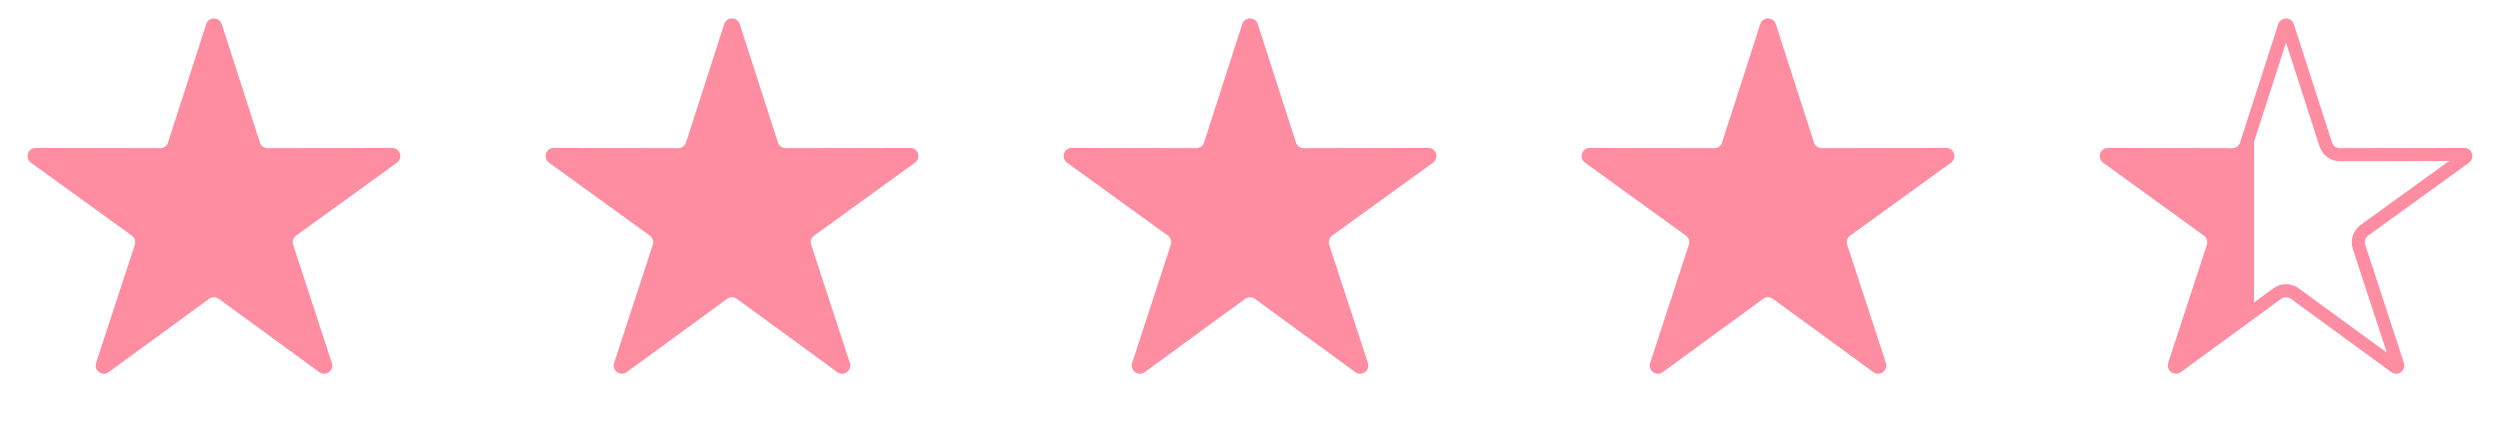 <svg width="153" height="27" viewBox="0 0 153 27" fill="none" xmlns="http://www.w3.org/2000/svg">
<path d="M12.619 1.476C12.768 1.013 13.421 1.013 13.57 1.476L15.907 8.722C15.974 8.929 16.167 9.069 16.384 9.068L23.998 9.052C24.483 9.05 24.685 9.672 24.292 9.957L18.123 14.418C17.947 14.546 17.873 14.773 17.941 14.979L20.309 22.215C20.46 22.676 19.931 23.061 19.539 22.774L13.389 18.286C13.214 18.157 12.975 18.157 12.8 18.286L6.65 22.774C6.258 23.061 5.729 22.676 5.88 22.215L8.249 14.979C8.316 14.773 8.243 14.546 8.066 14.418L1.897 9.957C1.504 9.672 1.706 9.05 2.191 9.052L9.805 9.068C10.022 9.069 10.215 8.929 10.282 8.722L12.619 1.476Z" fill="#FE8DA1"/>
<path d="M44.321 1.476C44.47 1.013 45.124 1.013 45.273 1.476L47.61 8.722C47.677 8.929 47.87 9.069 48.087 9.068L55.701 9.052C56.186 9.05 56.388 9.672 55.995 9.957L49.825 14.418C49.649 14.546 49.575 14.773 49.643 14.979L52.012 22.215C52.163 22.676 51.634 23.061 51.242 22.774L45.092 18.286C44.916 18.157 44.678 18.157 44.502 18.286L38.353 22.774C37.961 23.061 37.432 22.676 37.583 22.215L39.951 14.979C40.019 14.773 39.945 14.546 39.769 14.418L33.6 9.957C33.206 9.672 33.408 9.05 33.894 9.052L41.508 9.068C41.725 9.069 41.918 8.929 41.984 8.722L44.321 1.476Z" fill="#FE8DA1"/>
<path d="M76.024 1.476C76.173 1.013 76.827 1.013 76.976 1.476L79.313 8.722C79.38 8.929 79.572 9.069 79.79 9.068L87.403 9.052C87.889 9.05 88.091 9.672 87.698 9.957L81.528 14.418C81.352 14.546 81.278 14.773 81.346 14.979L83.715 22.215C83.866 22.676 83.337 23.061 82.945 22.774L76.795 18.286C76.619 18.157 76.381 18.157 76.205 18.286L70.056 22.774C69.663 23.061 69.135 22.676 69.286 22.215L71.654 14.979C71.722 14.773 71.648 14.546 71.472 14.418L65.303 9.957C64.909 9.672 65.111 9.05 65.597 9.052L73.21 9.068C73.428 9.069 73.621 8.929 73.687 8.722L76.024 1.476Z" fill="#FE8DA1"/>
<path d="M107.727 1.476C107.876 1.013 108.53 1.013 108.679 1.476L111.016 8.722C111.082 8.929 111.275 9.069 111.492 9.068L119.106 9.052C119.592 9.05 119.794 9.672 119.4 9.957L113.231 14.418C113.055 14.546 112.981 14.773 113.049 14.979L115.417 22.215C115.568 22.676 115.039 23.061 114.647 22.774L108.498 18.286C108.322 18.157 108.084 18.157 107.908 18.286L101.758 22.774C101.366 23.061 100.837 22.676 100.988 22.215L103.357 14.979C103.424 14.773 103.351 14.546 103.175 14.418L97.005 9.957C96.612 9.672 96.814 9.05 97.299 9.052L104.913 9.068C105.13 9.069 105.323 8.929 105.39 8.722L107.727 1.476Z" fill="#FE8DA1"/>
<path d="M139.81 1.598C139.82 1.568 139.834 1.554 139.846 1.546C139.86 1.536 139.881 1.529 139.905 1.529C139.93 1.529 139.951 1.536 139.965 1.546C139.977 1.554 139.991 1.568 140.001 1.598L142.337 8.844C142.458 9.217 142.805 9.469 143.196 9.468L150.81 9.452C150.842 9.451 150.859 9.46 150.87 9.469C150.884 9.48 150.897 9.497 150.905 9.521C150.913 9.544 150.912 9.566 150.907 9.583C150.903 9.596 150.894 9.614 150.868 9.633L144.699 14.094C144.382 14.324 144.249 14.732 144.371 15.104L146.74 22.339C146.75 22.37 146.747 22.389 146.742 22.403C146.736 22.419 146.723 22.437 146.703 22.451C146.684 22.466 146.662 22.472 146.645 22.473C146.631 22.473 146.612 22.47 146.586 22.451L140.436 17.963C140.12 17.732 139.691 17.732 139.375 17.963L133.225 22.451C133.199 22.47 133.18 22.473 133.166 22.473C133.148 22.472 133.127 22.466 133.107 22.451C133.087 22.437 133.075 22.419 133.069 22.403C133.064 22.389 133.061 22.37 133.071 22.339L135.44 15.104C135.561 14.732 135.429 14.324 135.112 14.094L128.942 9.633C128.916 9.614 128.908 9.596 128.904 9.583C128.899 9.566 128.898 9.544 128.906 9.521C128.913 9.497 128.927 9.48 128.94 9.469C128.952 9.46 128.969 9.451 129.001 9.452L136.615 9.468C137.006 9.469 137.353 9.217 137.473 8.844L139.81 1.598Z" fill="url(#paint0_linear_59_442)" stroke="#FE8DA1" stroke-width="0.8"/>
<defs>
<linearGradient id="paint0_linear_59_442" x1="129.568" y1="9.649" x2="150.243" y2="9.649" gradientUnits="userSpaceOnUse">
<stop offset="0.404" stop-color="#FE8DA1"/>
<stop offset="0.404" stop-color="#FF4E36" stop-opacity="0"/>
</linearGradient>
</defs>
</svg>
